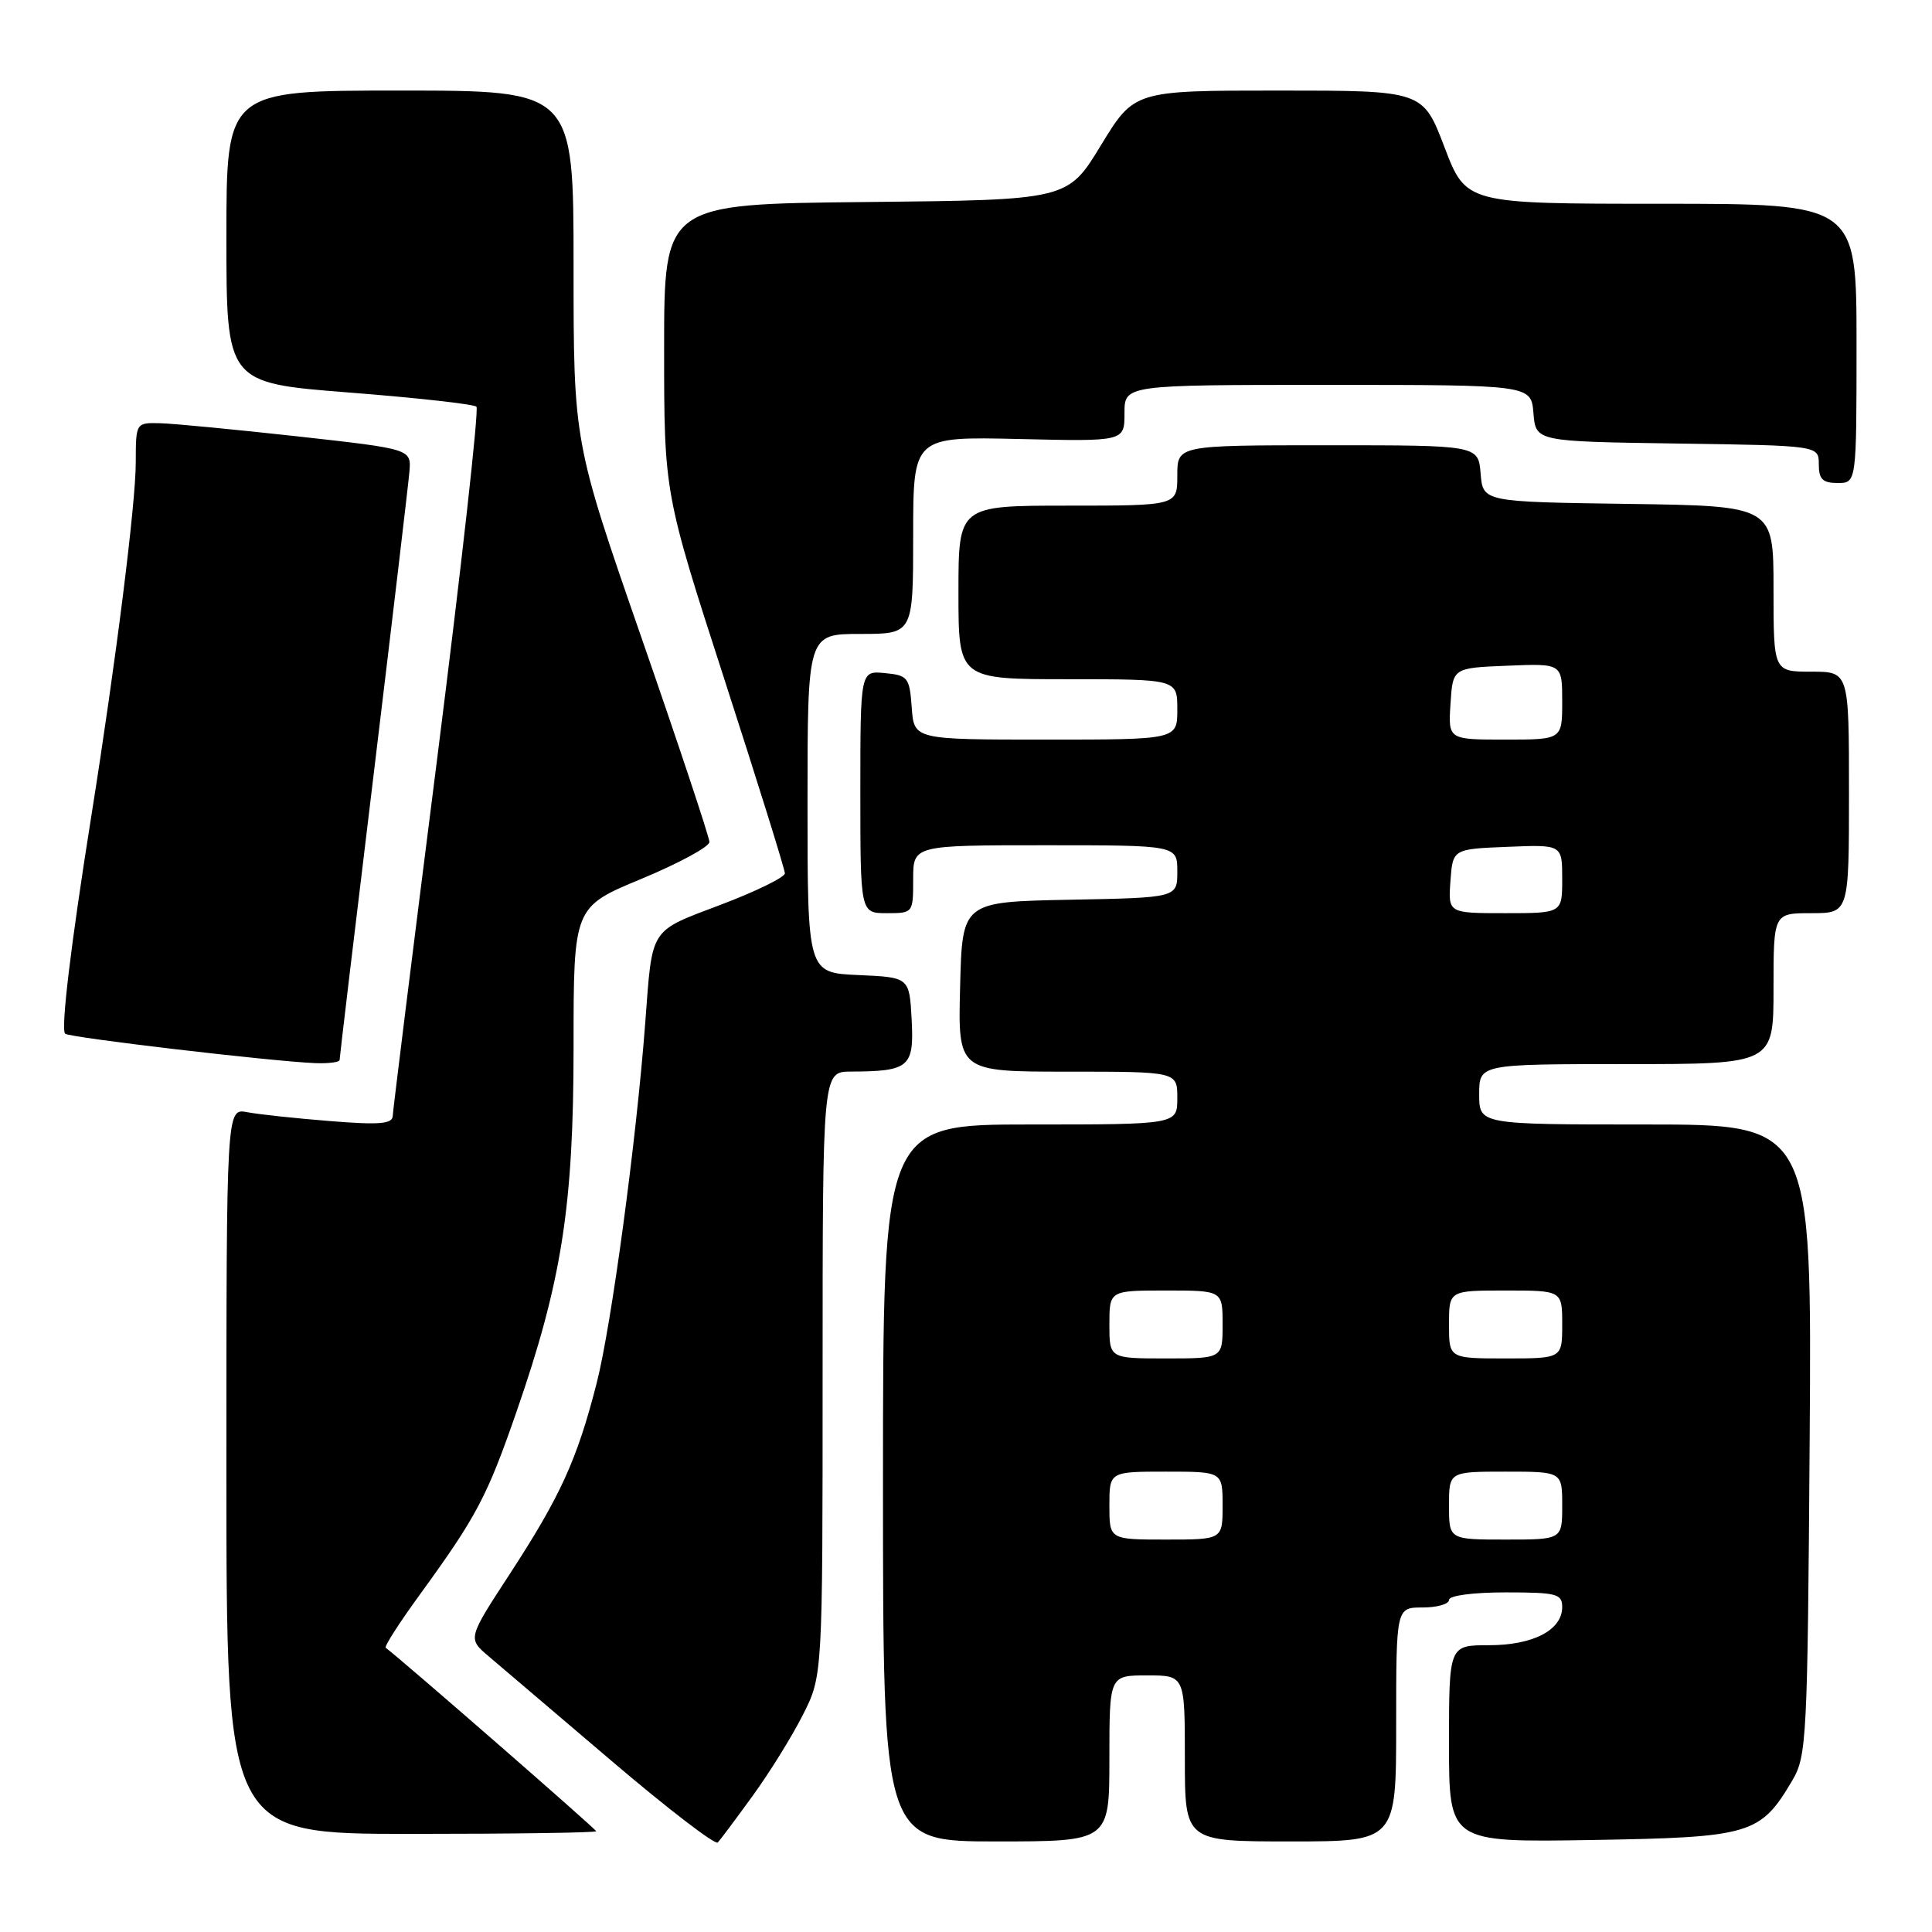 <?xml version="1.0" encoding="UTF-8" standalone="no"?>
<!DOCTYPE svg PUBLIC "-//W3C//DTD SVG 1.1//EN" "http://www.w3.org/Graphics/SVG/1.1/DTD/svg11.dtd" >
<svg xmlns="http://www.w3.org/2000/svg" xmlns:xlink="http://www.w3.org/1999/xlink" version="1.1" viewBox="0 0 256 256">
 <g >
 <path fill="currentColor"
d=" M 99.73 237.96 C 101.95 234.91 104.94 230.09 106.38 227.24 C 109.00 222.07 109.00 222.07 109.00 182.03 C 109.00 142.00 109.00 142.00 112.75 141.99 C 120.48 141.96 121.13 141.40 120.80 135.12 C 120.50 129.50 120.50 129.50 113.75 129.20 C 107.00 128.91 107.00 128.91 107.00 106.45 C 107.00 84.00 107.00 84.00 114.00 84.00 C 121.00 84.00 121.00 84.00 121.00 70.92 C 121.00 57.85 121.00 57.85 135.00 58.17 C 149.00 58.50 149.00 58.50 149.00 54.75 C 149.00 51.00 149.00 51.00 175.94 51.00 C 202.88 51.00 202.88 51.00 203.19 54.75 C 203.50 58.50 203.50 58.50 222.25 58.77 C 241.00 59.04 241.00 59.04 241.00 61.52 C 241.00 63.50 241.51 64.00 243.50 64.00 C 246.00 64.00 246.00 64.00 246.00 45.50 C 246.00 27.00 246.00 27.00 220.13 27.00 C 194.26 27.00 194.26 27.00 191.40 19.50 C 188.54 12.00 188.54 12.00 169.42 12.00 C 150.30 12.00 150.30 12.00 145.88 19.25 C 141.47 26.50 141.47 26.50 114.74 26.77 C 88.00 27.03 88.00 27.03 88.00 46.18 C 88.00 65.34 88.00 65.34 96.00 90.06 C 100.40 103.66 104.00 115.21 104.00 115.72 C 104.00 116.24 100.18 118.11 95.51 119.88 C 85.97 123.50 86.46 122.75 85.50 135.50 C 84.32 151.14 81.02 175.62 79.06 183.28 C 76.46 193.44 74.26 198.26 67.53 208.59 C 61.97 217.11 61.97 217.11 64.74 219.46 C 66.26 220.75 73.58 226.98 81.00 233.30 C 88.42 239.62 94.77 244.50 95.11 244.14 C 95.44 243.79 97.52 241.01 99.73 237.96 Z  M 147.00 233.00 C 147.00 222.00 147.00 222.00 152.00 222.00 C 157.00 222.00 157.00 222.00 157.00 233.00 C 157.00 244.00 157.00 244.00 171.00 244.00 C 185.00 244.00 185.00 244.00 185.00 228.50 C 185.00 213.00 185.00 213.00 188.50 213.00 C 190.43 213.00 192.00 212.55 192.00 212.00 C 192.00 211.42 195.17 211.00 199.50 211.00 C 206.26 211.00 207.00 211.19 207.00 212.94 C 207.00 216.00 203.15 218.00 197.28 218.00 C 192.00 218.00 192.00 218.00 192.00 231.06 C 192.00 244.12 192.00 244.12 210.93 243.81 C 232.02 243.46 233.26 243.09 237.50 235.90 C 239.40 232.67 239.51 230.41 239.79 190.75 C 240.08 149.00 240.08 149.00 218.04 149.00 C 196.00 149.00 196.00 149.00 196.00 145.00 C 196.00 141.00 196.00 141.00 215.50 141.00 C 235.00 141.00 235.00 141.00 235.00 131.00 C 235.00 121.00 235.00 121.00 240.00 121.00 C 245.00 121.00 245.00 121.00 245.00 105.00 C 245.00 89.00 245.00 89.00 240.00 89.00 C 235.00 89.00 235.00 89.00 235.00 78.02 C 235.00 67.04 235.00 67.04 215.75 66.77 C 196.50 66.50 196.50 66.50 196.19 62.75 C 195.88 59.00 195.88 59.00 175.94 59.00 C 156.00 59.00 156.00 59.00 156.00 63.00 C 156.00 67.00 156.00 67.00 141.50 67.00 C 127.00 67.00 127.00 67.00 127.00 78.50 C 127.00 90.00 127.00 90.00 141.50 90.00 C 156.00 90.00 156.00 90.00 156.00 94.00 C 156.00 98.00 156.00 98.00 138.56 98.00 C 121.11 98.00 121.11 98.00 120.81 93.75 C 120.52 89.76 120.30 89.48 117.25 89.19 C 114.00 88.87 114.00 88.87 114.00 104.94 C 114.00 121.00 114.00 121.00 117.50 121.00 C 120.98 121.00 121.00 120.98 121.00 116.50 C 121.00 112.00 121.00 112.00 138.50 112.00 C 156.00 112.00 156.00 112.00 156.00 115.47 C 156.00 118.95 156.00 118.95 141.75 119.22 C 127.50 119.50 127.50 119.50 127.22 130.75 C 126.93 142.00 126.93 142.00 141.47 142.00 C 156.00 142.00 156.00 142.00 156.00 145.50 C 156.00 149.00 156.00 149.00 136.50 149.00 C 117.00 149.00 117.00 149.00 117.00 196.50 C 117.00 244.00 117.00 244.00 132.00 244.00 C 147.00 244.00 147.00 244.00 147.00 233.00 Z  M 79.00 242.65 C 79.00 242.38 53.21 219.90 51.11 218.34 C 50.89 218.18 52.93 215.00 55.64 211.28 C 63.16 200.93 64.53 198.33 68.41 187.15 C 74.45 169.75 76.00 159.83 76.00 138.68 C 76.00 120.18 76.00 120.18 85.00 116.45 C 89.95 114.39 94.00 112.20 94.00 111.57 C 94.00 110.94 89.95 98.76 85.00 84.50 C 76.00 58.58 76.00 58.58 76.00 35.29 C 76.00 12.00 76.00 12.00 53.00 12.00 C 30.00 12.00 30.00 12.00 30.00 31.37 C 30.00 50.74 30.00 50.74 46.25 52.01 C 55.19 52.71 62.78 53.55 63.13 53.89 C 63.48 54.23 61.13 75.20 57.93 100.50 C 54.72 125.80 52.07 147.11 52.04 147.85 C 52.01 148.93 50.33 149.08 43.75 148.55 C 39.21 148.19 34.26 147.66 32.75 147.37 C 30.00 146.84 30.00 146.84 30.00 194.92 C 30.00 243.00 30.00 243.00 54.50 243.00 C 67.97 243.00 79.00 242.84 79.00 242.65 Z  M 45.00 140.45 C 45.00 140.14 47.02 123.15 49.50 102.70 C 51.97 82.24 54.11 64.15 54.25 62.50 C 54.50 59.50 54.50 59.50 39.50 57.83 C 31.25 56.92 23.04 56.13 21.25 56.08 C 18.00 56.00 18.00 56.00 17.99 61.25 C 17.99 66.76 15.35 87.72 12.07 108.32 C 9.38 125.24 8.04 136.38 8.63 136.97 C 9.14 137.48 35.92 140.63 41.75 140.87 C 43.54 140.94 45.00 140.75 45.00 140.45 Z  M 147.00 199.50 C 147.00 195.00 147.00 195.00 154.50 195.00 C 162.00 195.00 162.00 195.00 162.00 199.50 C 162.00 204.00 162.00 204.00 154.50 204.00 C 147.00 204.00 147.00 204.00 147.00 199.50 Z  M 192.00 199.50 C 192.00 195.00 192.00 195.00 199.50 195.00 C 207.00 195.00 207.00 195.00 207.00 199.50 C 207.00 204.00 207.00 204.00 199.50 204.00 C 192.00 204.00 192.00 204.00 192.00 199.50 Z  M 147.00 175.50 C 147.00 171.00 147.00 171.00 154.50 171.00 C 162.00 171.00 162.00 171.00 162.00 175.50 C 162.00 180.00 162.00 180.00 154.50 180.00 C 147.00 180.00 147.00 180.00 147.00 175.50 Z  M 192.00 175.50 C 192.00 171.00 192.00 171.00 199.50 171.00 C 207.00 171.00 207.00 171.00 207.00 175.50 C 207.00 180.00 207.00 180.00 199.50 180.00 C 192.00 180.00 192.00 180.00 192.00 175.50 Z  M 192.19 116.75 C 192.50 112.50 192.50 112.50 199.75 112.21 C 207.00 111.91 207.00 111.91 207.00 116.46 C 207.00 121.00 207.00 121.00 199.44 121.00 C 191.89 121.00 191.89 121.00 192.19 116.75 Z  M 192.20 93.25 C 192.50 88.50 192.50 88.50 199.75 88.21 C 207.00 87.91 207.00 87.91 207.00 92.96 C 207.00 98.00 207.00 98.00 199.45 98.00 C 191.89 98.00 191.89 98.00 192.20 93.25 Z "/>
</g>
</svg>